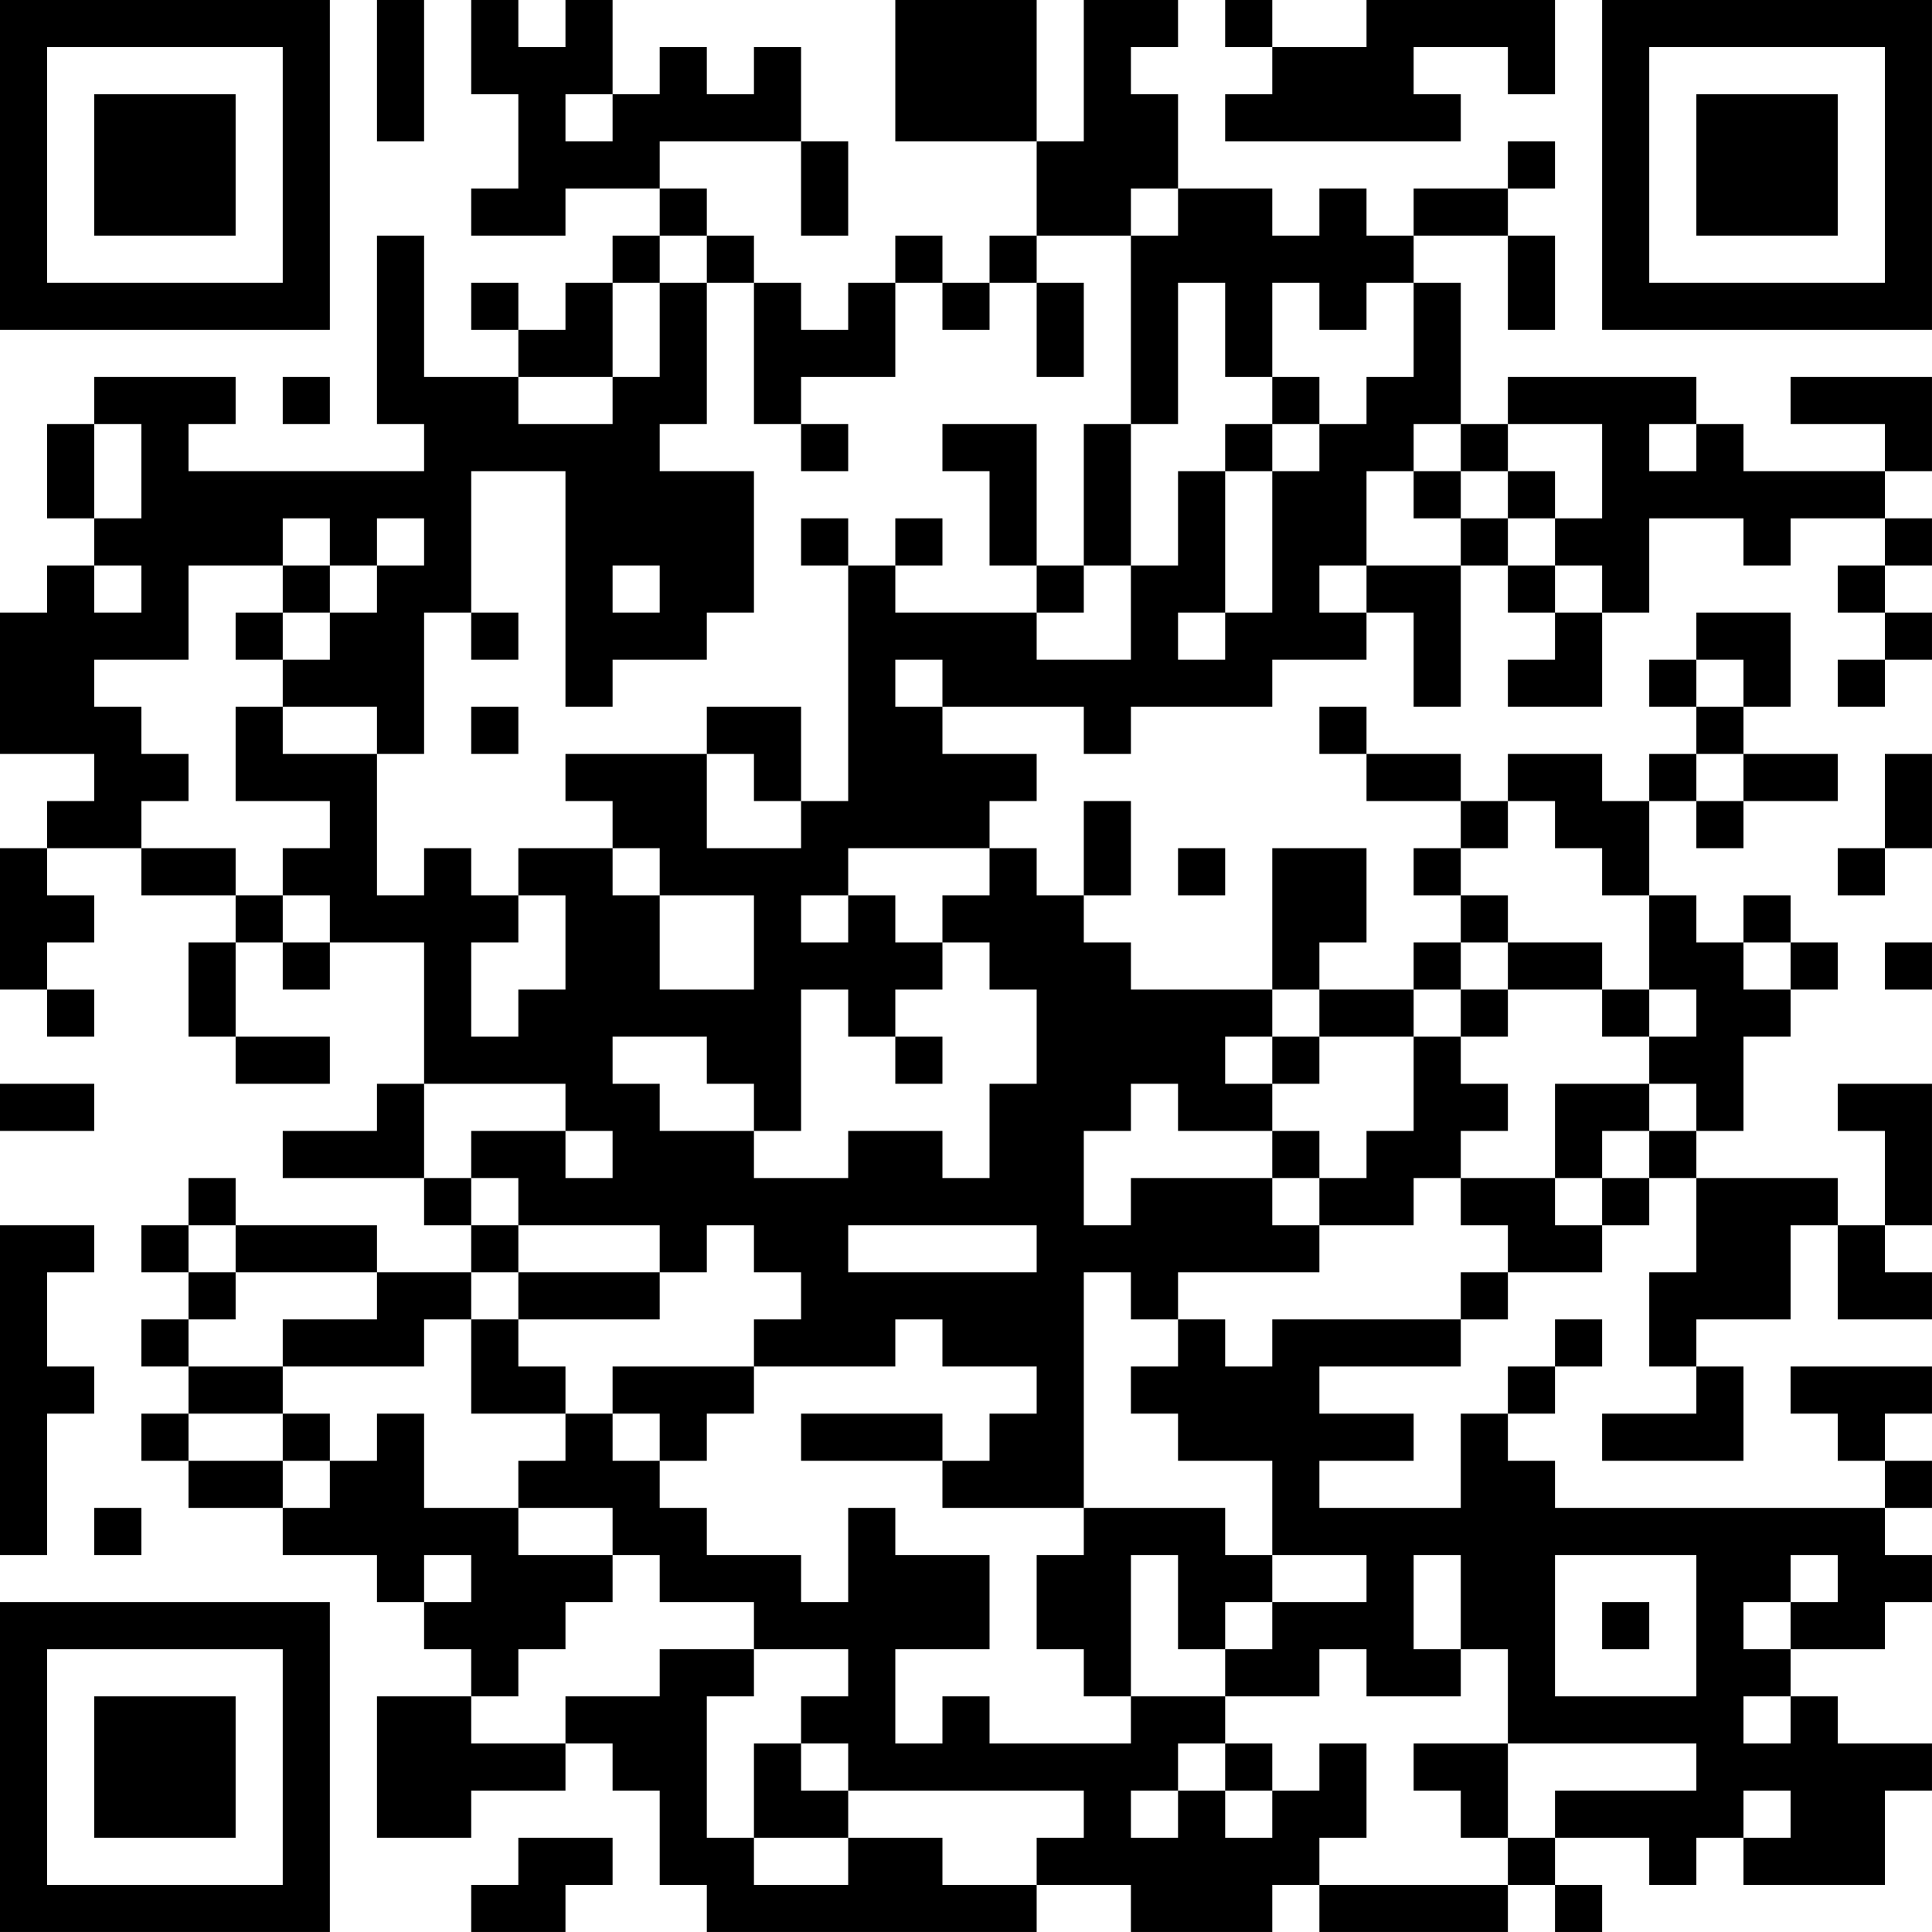 <?xml version="1.0" encoding="UTF-8"?>
<svg xmlns="http://www.w3.org/2000/svg" version="1.1" width="200" height="200" viewBox="0 0 200 200"><rect x="0" y="0" width="200" height="200" fill="#ffffff"/><g transform="scale(4.878)"><g transform="translate(0,0)"><path fill-rule="evenodd" d="M8 0L8 3L9 3L9 0ZM10 0L10 2L11 2L11 4L10 4L10 5L12 5L12 4L14 4L14 5L13 5L13 6L12 6L12 7L11 7L11 6L10 6L10 7L11 7L11 8L9 8L9 5L8 5L8 9L9 9L9 10L4 10L4 9L5 9L5 8L2 8L2 9L1 9L1 11L2 11L2 12L1 12L1 13L0 13L0 16L2 16L2 17L1 17L1 18L0 18L0 21L1 21L1 22L2 22L2 21L1 21L1 20L2 20L2 19L1 19L1 18L3 18L3 19L5 19L5 20L4 20L4 22L5 22L5 23L7 23L7 22L5 22L5 20L6 20L6 21L7 21L7 20L9 20L9 23L8 23L8 24L6 24L6 25L9 25L9 26L10 26L10 27L8 27L8 26L5 26L5 25L4 25L4 26L3 26L3 27L4 27L4 28L3 28L3 29L4 29L4 30L3 30L3 31L4 31L4 32L6 32L6 33L8 33L8 34L9 34L9 35L10 35L10 36L8 36L8 39L10 39L10 38L12 38L12 37L13 37L13 38L14 38L14 40L15 40L15 41L22 41L22 40L24 40L24 41L27 41L27 40L28 40L28 41L32 41L32 40L33 40L33 41L34 41L34 40L33 40L33 39L35 39L35 40L36 40L36 39L37 39L37 40L40 40L40 38L41 38L41 37L39 37L39 36L38 36L38 35L40 35L40 34L41 34L41 33L40 33L40 32L41 32L41 31L40 31L40 30L41 30L41 29L38 29L38 30L39 30L39 31L40 31L40 32L33 32L33 31L32 31L32 30L33 30L33 29L34 29L34 28L33 28L33 29L32 29L32 30L31 30L31 32L28 32L28 31L30 31L30 30L28 30L28 29L31 29L31 28L32 28L32 27L34 27L34 26L35 26L35 25L36 25L36 27L35 27L35 29L36 29L36 30L34 30L34 31L37 31L37 29L36 29L36 28L38 28L38 26L39 26L39 28L41 28L41 27L40 27L40 26L41 26L41 23L39 23L39 24L40 24L40 26L39 26L39 25L36 25L36 24L37 24L37 22L38 22L38 21L39 21L39 20L38 20L38 19L37 19L37 20L36 20L36 19L35 19L35 17L36 17L36 18L37 18L37 17L39 17L39 16L37 16L37 15L38 15L38 13L36 13L36 14L35 14L35 15L36 15L36 16L35 16L35 17L34 17L34 16L32 16L32 17L31 17L31 16L29 16L29 15L28 15L28 16L29 16L29 17L31 17L31 18L30 18L30 19L31 19L31 20L30 20L30 21L28 21L28 20L29 20L29 18L27 18L27 21L24 21L24 20L23 20L23 19L24 19L24 17L23 17L23 19L22 19L22 18L21 18L21 17L22 17L22 16L20 16L20 15L23 15L23 16L24 16L24 15L27 15L27 14L29 14L29 13L30 13L30 15L31 15L31 12L32 12L32 13L33 13L33 14L32 14L32 15L34 15L34 13L35 13L35 11L37 11L37 12L38 12L38 11L40 11L40 12L39 12L39 13L40 13L40 14L39 14L39 15L40 15L40 14L41 14L41 13L40 13L40 12L41 12L41 11L40 11L40 10L41 10L41 8L38 8L38 9L40 9L40 10L37 10L37 9L36 9L36 8L32 8L32 9L31 9L31 6L30 6L30 5L32 5L32 7L33 7L33 5L32 5L32 4L33 4L33 3L32 3L32 4L30 4L30 5L29 5L29 4L28 4L28 5L27 5L27 4L25 4L25 2L24 2L24 1L25 1L25 0L23 0L23 3L22 3L22 0L19 0L19 3L22 3L22 5L21 5L21 6L20 6L20 5L19 5L19 6L18 6L18 7L17 7L17 6L16 6L16 5L15 5L15 4L14 4L14 3L17 3L17 5L18 5L18 3L17 3L17 1L16 1L16 2L15 2L15 1L14 1L14 2L13 2L13 0L12 0L12 1L11 1L11 0ZM26 0L26 1L27 1L27 2L26 2L26 3L31 3L31 2L30 2L30 1L32 1L32 2L33 2L33 0L29 0L29 1L27 1L27 0ZM12 2L12 3L13 3L13 2ZM24 4L24 5L22 5L22 6L21 6L21 7L20 7L20 6L19 6L19 8L17 8L17 9L16 9L16 6L15 6L15 5L14 5L14 6L13 6L13 8L11 8L11 9L13 9L13 8L14 8L14 6L15 6L15 9L14 9L14 10L16 10L16 13L15 13L15 14L13 14L13 15L12 15L12 10L10 10L10 13L9 13L9 16L8 16L8 15L6 15L6 14L7 14L7 13L8 13L8 12L9 12L9 11L8 11L8 12L7 12L7 11L6 11L6 12L4 12L4 14L2 14L2 15L3 15L3 16L4 16L4 17L3 17L3 18L5 18L5 19L6 19L6 20L7 20L7 19L6 19L6 18L7 18L7 17L5 17L5 15L6 15L6 16L8 16L8 19L9 19L9 18L10 18L10 19L11 19L11 20L10 20L10 22L11 22L11 21L12 21L12 19L11 19L11 18L13 18L13 19L14 19L14 21L16 21L16 19L14 19L14 18L13 18L13 17L12 17L12 16L15 16L15 18L17 18L17 17L18 17L18 12L19 12L19 13L22 13L22 14L24 14L24 12L25 12L25 10L26 10L26 13L25 13L25 14L26 14L26 13L27 13L27 10L28 10L28 9L29 9L29 8L30 8L30 6L29 6L29 7L28 7L28 6L27 6L27 8L26 8L26 6L25 6L25 9L24 9L24 5L25 5L25 4ZM22 6L22 8L23 8L23 6ZM6 8L6 9L7 9L7 8ZM27 8L27 9L26 9L26 10L27 10L27 9L28 9L28 8ZM2 9L2 11L3 11L3 9ZM17 9L17 10L18 10L18 9ZM20 9L20 10L21 10L21 12L22 12L22 13L23 13L23 12L24 12L24 9L23 9L23 12L22 12L22 9ZM30 9L30 10L29 10L29 12L28 12L28 13L29 13L29 12L31 12L31 11L32 11L32 12L33 12L33 13L34 13L34 12L33 12L33 11L34 11L34 9L32 9L32 10L31 10L31 9ZM35 9L35 10L36 10L36 9ZM30 10L30 11L31 11L31 10ZM32 10L32 11L33 11L33 10ZM17 11L17 12L18 12L18 11ZM19 11L19 12L20 12L20 11ZM2 12L2 13L3 13L3 12ZM6 12L6 13L5 13L5 14L6 14L6 13L7 13L7 12ZM13 12L13 13L14 13L14 12ZM10 13L10 14L11 14L11 13ZM19 14L19 15L20 15L20 14ZM36 14L36 15L37 15L37 14ZM10 15L10 16L11 16L11 15ZM15 15L15 16L16 16L16 17L17 17L17 15ZM36 16L36 17L37 17L37 16ZM40 16L40 18L39 18L39 19L40 19L40 18L41 18L41 16ZM32 17L32 18L31 18L31 19L32 19L32 20L31 20L31 21L30 21L30 22L28 22L28 21L27 21L27 22L26 22L26 23L27 23L27 24L25 24L25 23L24 23L24 24L23 24L23 26L24 26L24 25L27 25L27 26L28 26L28 27L25 27L25 28L24 28L24 27L23 27L23 32L20 32L20 31L21 31L21 30L22 30L22 29L20 29L20 28L19 28L19 29L16 29L16 28L17 28L17 27L16 27L16 26L15 26L15 27L14 27L14 26L11 26L11 25L10 25L10 24L12 24L12 25L13 25L13 24L12 24L12 23L9 23L9 25L10 25L10 26L11 26L11 27L10 27L10 28L9 28L9 29L6 29L6 28L8 28L8 27L5 27L5 26L4 26L4 27L5 27L5 28L4 28L4 29L6 29L6 30L4 30L4 31L6 31L6 32L7 32L7 31L8 31L8 30L9 30L9 32L11 32L11 33L13 33L13 34L12 34L12 35L11 35L11 36L10 36L10 37L12 37L12 36L14 36L14 35L16 35L16 36L15 36L15 39L16 39L16 40L18 40L18 39L20 39L20 40L22 40L22 39L23 39L23 38L18 38L18 37L17 37L17 36L18 36L18 35L16 35L16 34L14 34L14 33L13 33L13 32L11 32L11 31L12 31L12 30L13 30L13 31L14 31L14 32L15 32L15 33L17 33L17 34L18 34L18 32L19 32L19 33L21 33L21 35L19 35L19 37L20 37L20 36L21 36L21 37L24 37L24 36L26 36L26 37L25 37L25 38L24 38L24 39L25 39L25 38L26 38L26 39L27 39L27 38L28 38L28 37L29 37L29 39L28 39L28 40L32 40L32 39L33 39L33 38L36 38L36 37L32 37L32 35L31 35L31 33L30 33L30 35L31 35L31 36L29 36L29 35L28 35L28 36L26 36L26 35L27 35L27 34L29 34L29 33L27 33L27 31L25 31L25 30L24 30L24 29L25 29L25 28L26 28L26 29L27 29L27 28L31 28L31 27L32 27L32 26L31 26L31 25L33 25L33 26L34 26L34 25L35 25L35 24L36 24L36 23L35 23L35 22L36 22L36 21L35 21L35 19L34 19L34 18L33 18L33 17ZM18 18L18 19L17 19L17 20L18 20L18 19L19 19L19 20L20 20L20 21L19 21L19 22L18 22L18 21L17 21L17 24L16 24L16 23L15 23L15 22L13 22L13 23L14 23L14 24L16 24L16 25L18 25L18 24L20 24L20 25L21 25L21 23L22 23L22 21L21 21L21 20L20 20L20 19L21 19L21 18ZM25 18L25 19L26 19L26 18ZM32 20L32 21L31 21L31 22L30 22L30 24L29 24L29 25L28 25L28 24L27 24L27 25L28 25L28 26L30 26L30 25L31 25L31 24L32 24L32 23L31 23L31 22L32 22L32 21L34 21L34 22L35 22L35 21L34 21L34 20ZM37 20L37 21L38 21L38 20ZM40 20L40 21L41 21L41 20ZM19 22L19 23L20 23L20 22ZM27 22L27 23L28 23L28 22ZM0 23L0 24L2 24L2 23ZM33 23L33 25L34 25L34 24L35 24L35 23ZM0 26L0 33L1 33L1 30L2 30L2 29L1 29L1 27L2 27L2 26ZM18 26L18 27L22 27L22 26ZM11 27L11 28L10 28L10 30L12 30L12 29L11 29L11 28L14 28L14 27ZM13 29L13 30L14 30L14 31L15 31L15 30L16 30L16 29ZM6 30L6 31L7 31L7 30ZM17 30L17 31L20 31L20 30ZM2 32L2 33L3 33L3 32ZM23 32L23 33L22 33L22 35L23 35L23 36L24 36L24 33L25 33L25 35L26 35L26 34L27 34L27 33L26 33L26 32ZM9 33L9 34L10 34L10 33ZM33 33L33 36L36 36L36 33ZM38 33L38 34L37 34L37 35L38 35L38 34L39 34L39 33ZM34 34L34 35L35 35L35 34ZM37 36L37 37L38 37L38 36ZM16 37L16 39L18 39L18 38L17 38L17 37ZM26 37L26 38L27 38L27 37ZM30 37L30 38L31 38L31 39L32 39L32 37ZM37 38L37 39L38 39L38 38ZM11 39L11 40L10 40L10 41L12 41L12 40L13 40L13 39ZM0 0L0 7L7 7L7 0ZM1 1L1 6L6 6L6 1ZM2 2L2 5L5 5L5 2ZM34 0L34 7L41 7L41 0ZM35 1L35 6L40 6L40 1ZM36 2L36 5L39 5L39 2ZM0 34L0 41L7 41L7 34ZM1 35L1 40L6 40L6 35ZM2 36L2 39L5 39L5 36Z" fill="#000000"/></g></g></svg>
